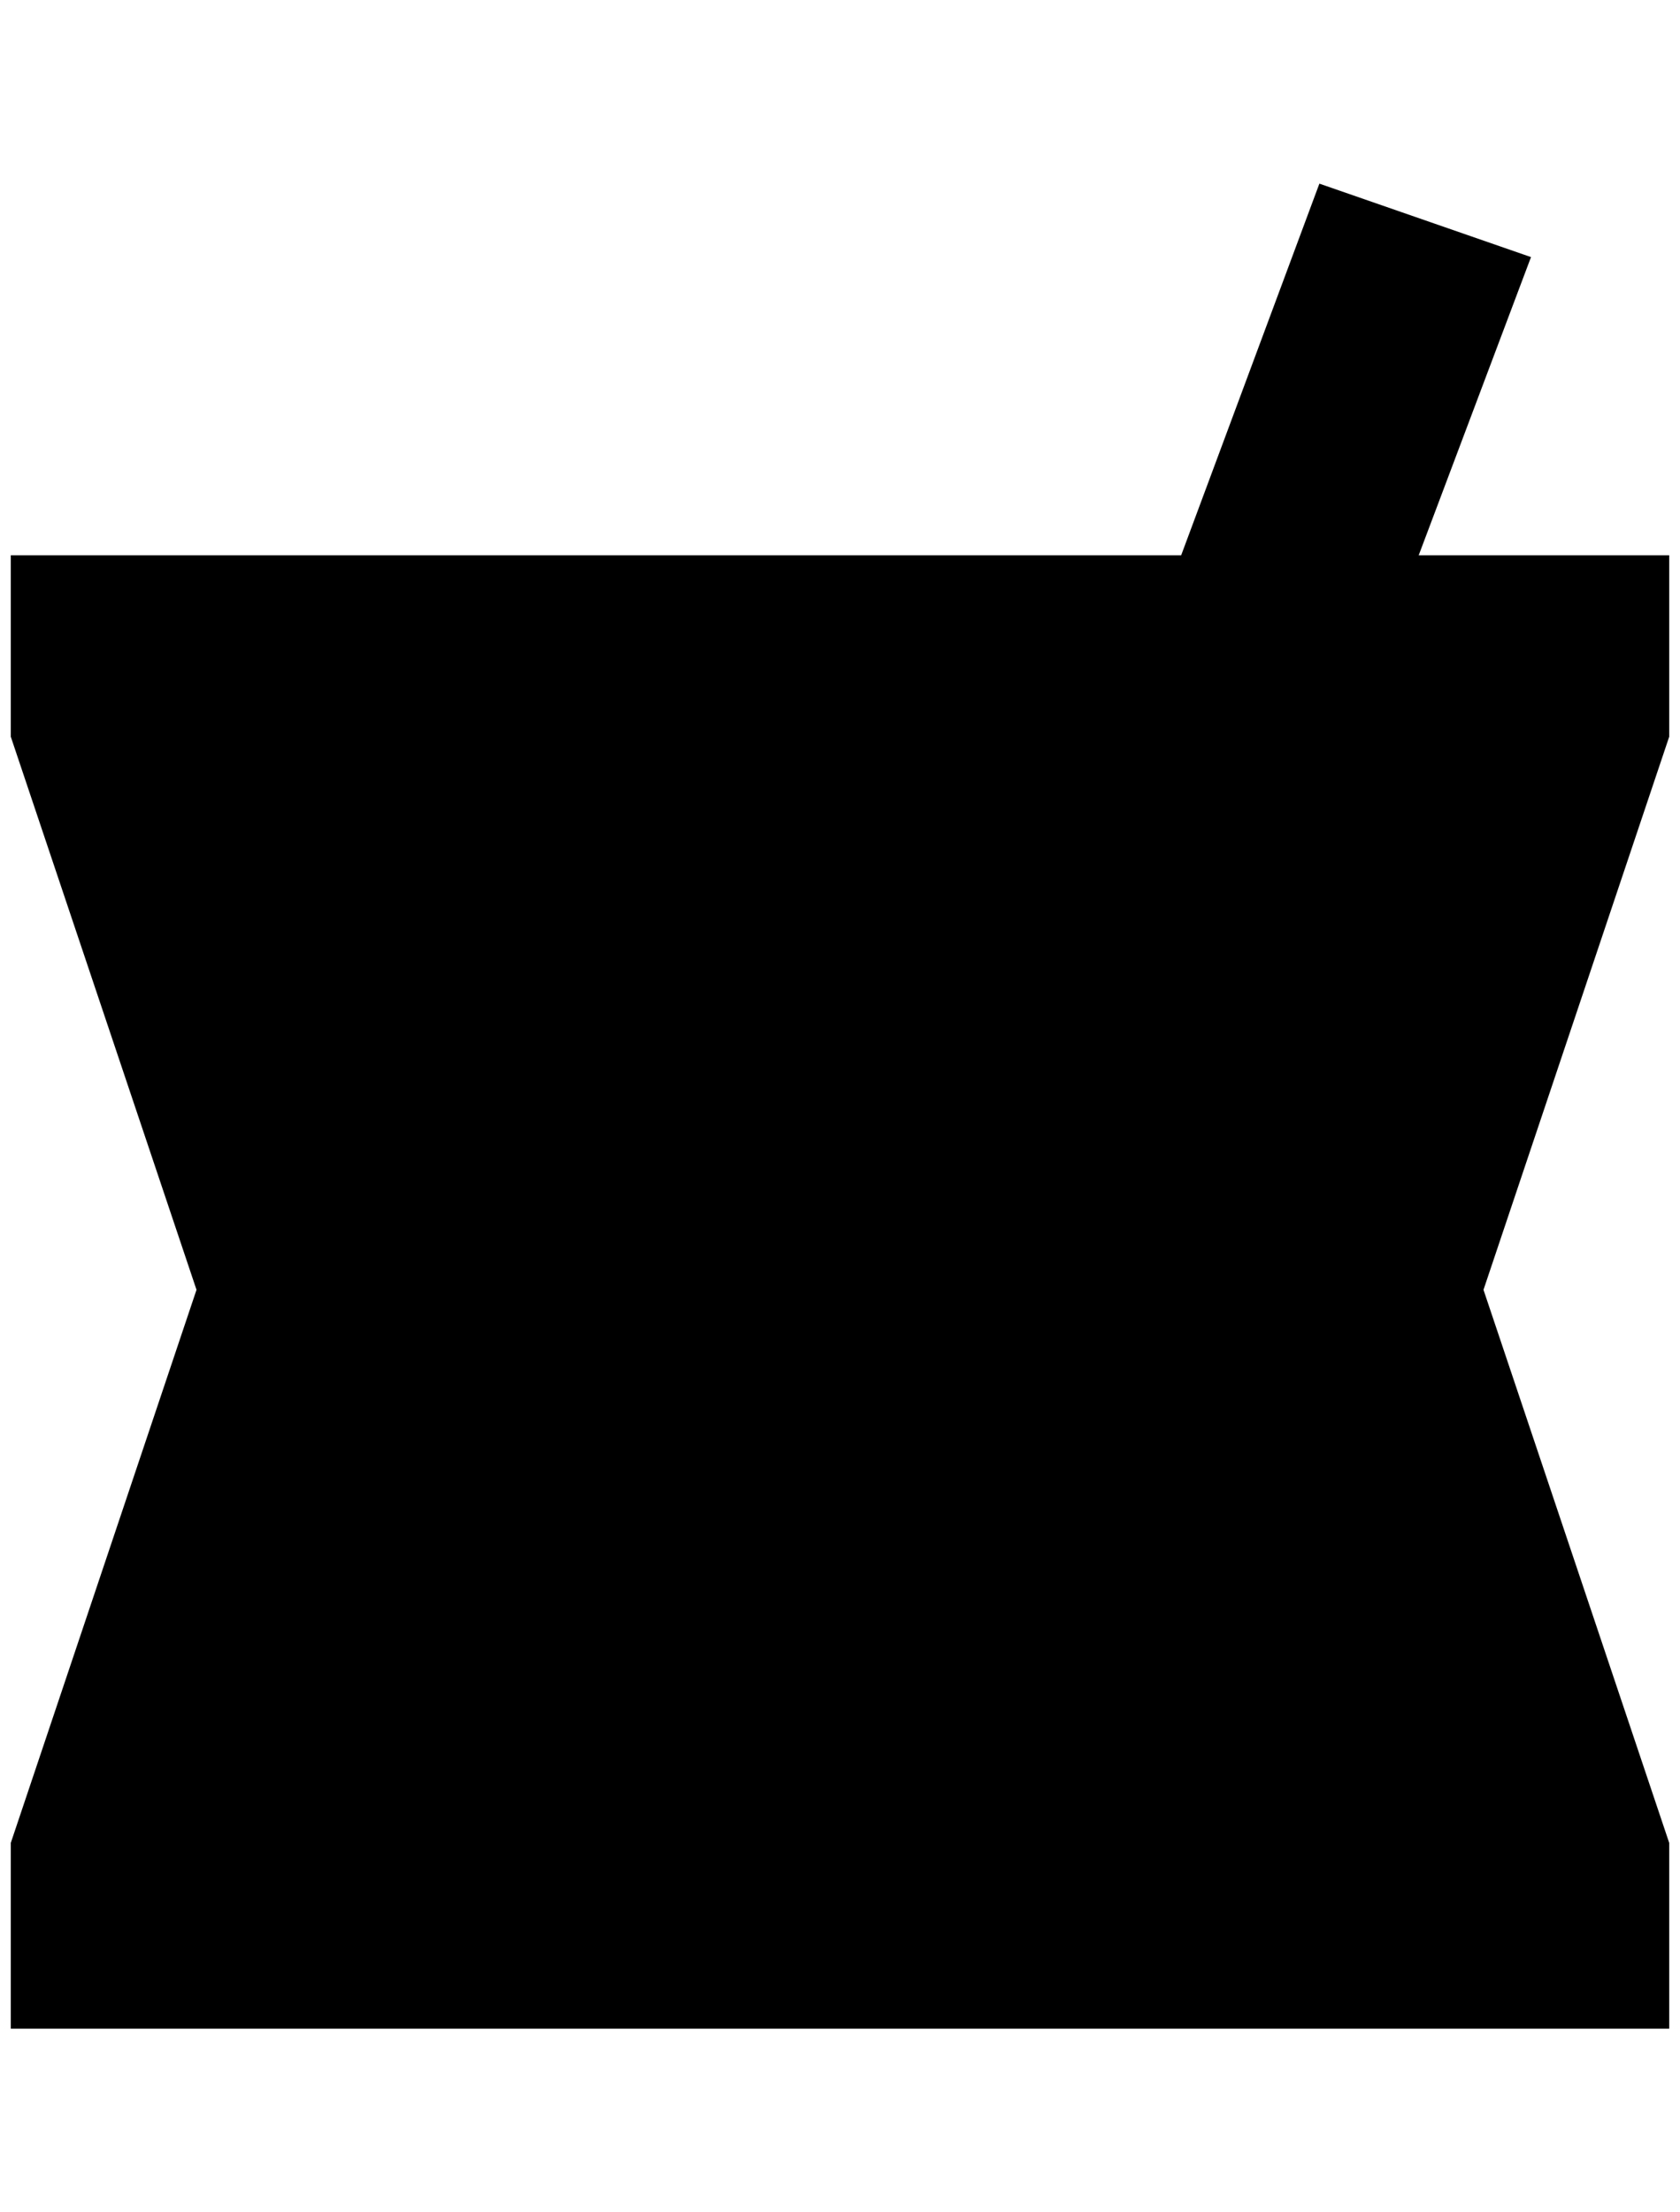 <?xml version="1.0" standalone="no"?>
<!DOCTYPE svg PUBLIC "-//W3C//DTD SVG 1.1//EN" "http://www.w3.org/Graphics/SVG/1.1/DTD/svg11.dtd" >
<svg xmlns="http://www.w3.org/2000/svg" xmlns:xlink="http://www.w3.org/1999/xlink" version="1.1" viewBox="-10 0 1556 2048">
   <path fill="currentColor"
d="M1536 682l-172 512l172 512v172h-1536v-172l172 -512l-172 -512v-168h1084l128 -344l196 68l-104 276h232v168z" />
</svg>
